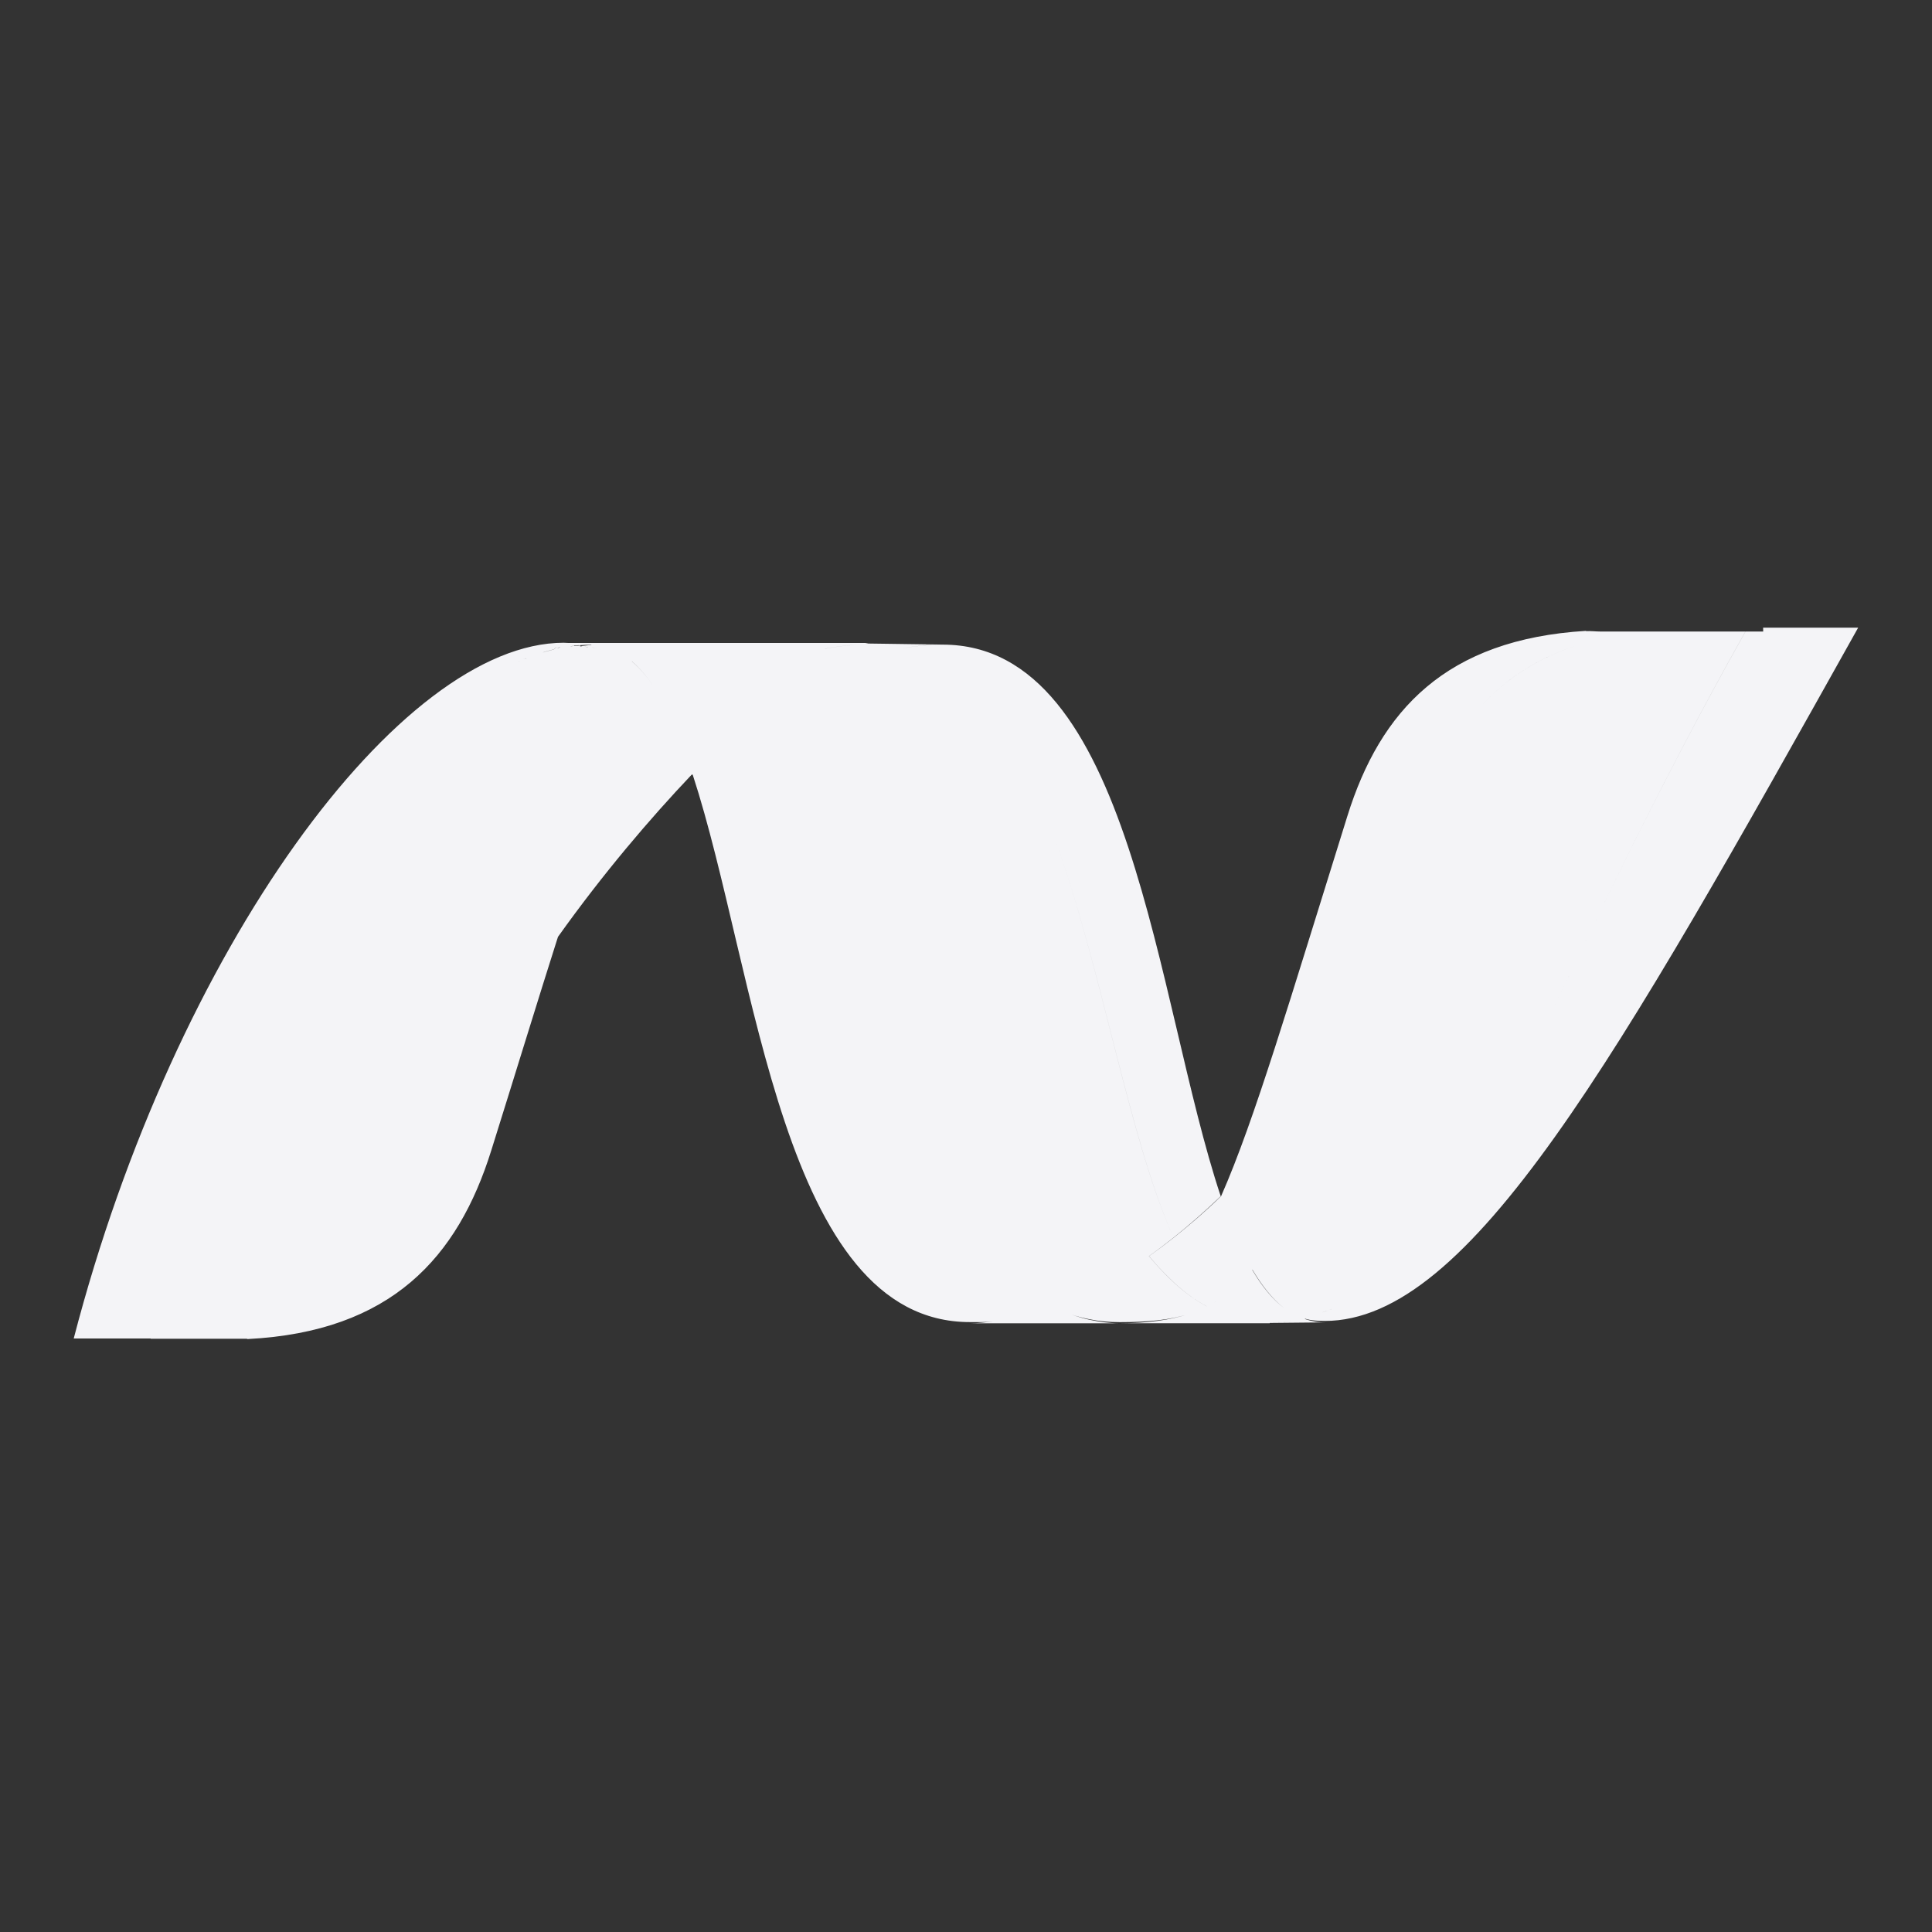 <svg height="32" viewBox="0 0 32 32" width="32" xmlns="http://www.w3.org/2000/svg"><rect x="0" y="0" width="32" height="32" fill="#333333" stroke="none"/><path d="m8.579 10.956c.041-.019.083-.037.125-.053-.041.016-.083.035-.125.053zm-6.083 11.218h.126.905.337.078.091.006.038.009c.005 0 .011.006.017.005 2.378-.122 3.48-1.352 4.034-3.124.431-1.375.784-2.532 1.094-3.504v.001c.004-.012.007-.023.011-.035.747-1.048 1.519-1.953 2.215-2.687h.016c1.065 3.257 1.476 9.068 4.591 9.068.126 0 .257.003.384-.01-.127.013-.25.03-.376.03h2.474c-.175 0-.341-.026-.501-.059-.101-.021-.199-.052-.295-.085.096.032.194.057.296.077.16.033.326.048.5.048.459 0 .842-.035 1.176-.144-.334.109-.717.162-1.176.162h2.42.062s.001 0 .002 0l.001-.005.913-.009c-.117 0-.226-.021-.331-.056.001-.002.003-.003.004-.005.103.031.21.037.325.037 2.403 0 4.826-4.315 8.835-11.483h-1.574l.001.064h-.293c-1.478 2.624-2.511 4.866-3.387 6.658.877-1.794 1.909-4.034 3.386-6.658h-2.161c-.041 0-.082 0-.123 0-.039 0-.078 0-.116 0h-.005c-.08 0-.157-.011-.234-.006 0 .001-.001-.007-.001-.005-2.321.14-3.407 1.318-3.953 3.067-.956 3.056-1.535 5.034-2.092 6.297 0 .003-.002.003-.002.004v-.003c-.256.25-.522.478-.782.685-.136.108-.272.21-.409.306.114.137.231.265.354.382.186.181.385.333.602.45h-.001c-.217-.117-.416-.269-.603-.45-.123-.117-.239-.245-.354-.382.137-.096.272-.199.408-.307-.749-1.659-1.184-4.478-1.991-6.673.807 2.194 1.243 5.014 1.991 6.673.26-.207.52-.435.781-.685-1.082-3.242-1.47-9.136-4.606-9.136-.221 0-.444.021-.666.061.222-.041.445-.062.666-.062l-1.233-.017c.196 0 .381.055.557.055-.176 0-.361-.055-.556-.055-.017 0-.034-.004-.051-.003.017 0 .034-.006.051-.006h-4.96c-.028 0-.056-.004-.085-.004-2.706 0-6.435 5.059-8.115 11.524h.323.95zm23.665-11.499c-.807.254-1.401.694-1.842 1.277.441-.583 1.034-1.023 1.842-1.277zm-3.792 10.866c-.008.004-.015.008-.023.012-.011.006-.023.011-.034.017-.001 0-.002.001-.002.001.02-.01.039-.02.059-.029zm-.329.146c.005-.004.01-.004.016-.006-.005.003-.01.004-.015.006-.011.005-.022.008-.033.012.011-.004.021-.008.032-.012zm-.039.016s-.001 0-.001 0zm-.25.084c.019-.006.036-.011.054-.016.009-.004.018-.007.027-.009.011-.004.021-.007.03-.011.011-.004.022-.006.031-.01s.017-.006.026-.01c.021-.008.042-.014.064-.022.003 0 .006-.001.008-.003-.002.001-.005.002-.007.003-.021.008-.042.014-.063.022-.009.004-.018.006-.026.009-.009.004-.02.007-.031.01-.009.004-.02.006-.031.011-.009.004-.018.005-.027.009-.019.005-.036.01-.054.016-.001 0-.003.001-.004.001.001 0 .002-.001.003-.001zm-13.047-10.877v-.008s.006.008.007.008c-.053 0-.105.037-.157.059.008-.004.017-.009.025-.012-.042.018-.084.037-.126.057-.022.011-.045.021-.067.033zm.487-.172c-.007.004-.012.019-.018.019-.044.011-.088.023-.132.035-.005 0-.009.004-.015.005-.012.003-.024.007-.037.011.013-.004.025-.011.037-.013.006 0 .011-.005.015-.005.044-.012.088-.024.132-.035.006 0 .011-.018.018-.018.012-.004.024-.02.037-.021-.013.001-.025.021-.037.023zm.058-.006c-.006.004-.013.008-.019.01.006-.004.012-.011.019-.013.013-.004.025-.014.039-.014-.014 0-.026.015-.039.017zm.483-.016c-.024-.004-.047-.002-.07-.002-.001 0-.002 0-.002 0 .023 0 .046-.003.07 0 .003 0 .005-.001.008-.001-.002.001-.003.003-.006.003zm.062-.031c-.058 0-.115.012-.174.016.008 0 .016.01.024.012-.015-.002-.03-.011-.045-.012.007-.001.014-.005.021-.005-.004 0-.004-.002-.008-.002-.005-.004-.012-.006-.012-.006v.005c-.064.004-.06.005-.088.008l-.004-.005c-.008 0-.014.004-.021.004-.011.004-.024.004-.036.005-.007 0-.014 0-.021.004-.013.004-.025.006-.037.008-.001 0-.002.001-.003.001h.003c.013 0 .024-.006.037-.009.007 0 .014-.005.021-.005.012 0 .024-.004.036-.006.006 0 .012 0 .02-.004.024-.003.048-.005.072-.007.005 0 .009.001.014.001.068-.006.134-.008.201-.008zm.161.07c-.045-.012-.091-.021-.137-.029-.004 0-.008-.002-.012-.003.003.001.007.002.011.002.046.009.092.018.137.03.001 0 .003.001.004.001-.001 0-.001 0-.002 0zm.979.782s0 .001-.001.001c-.141-.238-.296-.438-.468-.584.002.001.005.003.007.004.169.147.321.344.461.58zm2.731-.793c.18-.034.361-.056.539-.064-.179.009-.359.03-.54.065zm-1.761 1.702c-.001-.003-.003-.005-.004-.008.001.003.003.005.004.008zm2.305-1.499c-.284.106-.569.242-.854.408.285-.166.57-.302.854-.408.194-.072.387-.129.58-.172-.194.043-.387.1-.58.172zm2.895 10.811c.117-.031.235-.068.352-.109-.118.041-.235.077-.352.109zm3.032-.197c-.007.004-.014.007-.021.011.007-.004.015-.008.022-.012zm.626.323c-.285-.034-.54-.118-.773-.244.233.126.488.21.773.244.042.004.083.008.126.011-.043-.003-.085-.007-.126-.011zm-.02-.849.001-.005s0-.001.001-.001c.157.267.331.487.527.639-.196-.149-.371-.364-.528-.633zm.446.86c-.008.004-.015.004-.023.004-.001 0-.001 0-.002 0 .008 0 .016 0 .023-.004.015 0 .03 0 .046-.004h.002c-.016.004-.031.004-.046.004zm.189-.021c-.017.003-.035.004-.053.008-.005 0-.01.004-.015.004h-.004c-.016.002-.033.005-.049.005-.001 0-.002 0-.002 0 .016 0 .033-.004.049-.005h.004c.005 0 .01-.004.015-.004.018-.004.036-.006.053-.008h.004c-.001 0-.001 0-.002 0z" fill="#f4f4f7"/></svg>